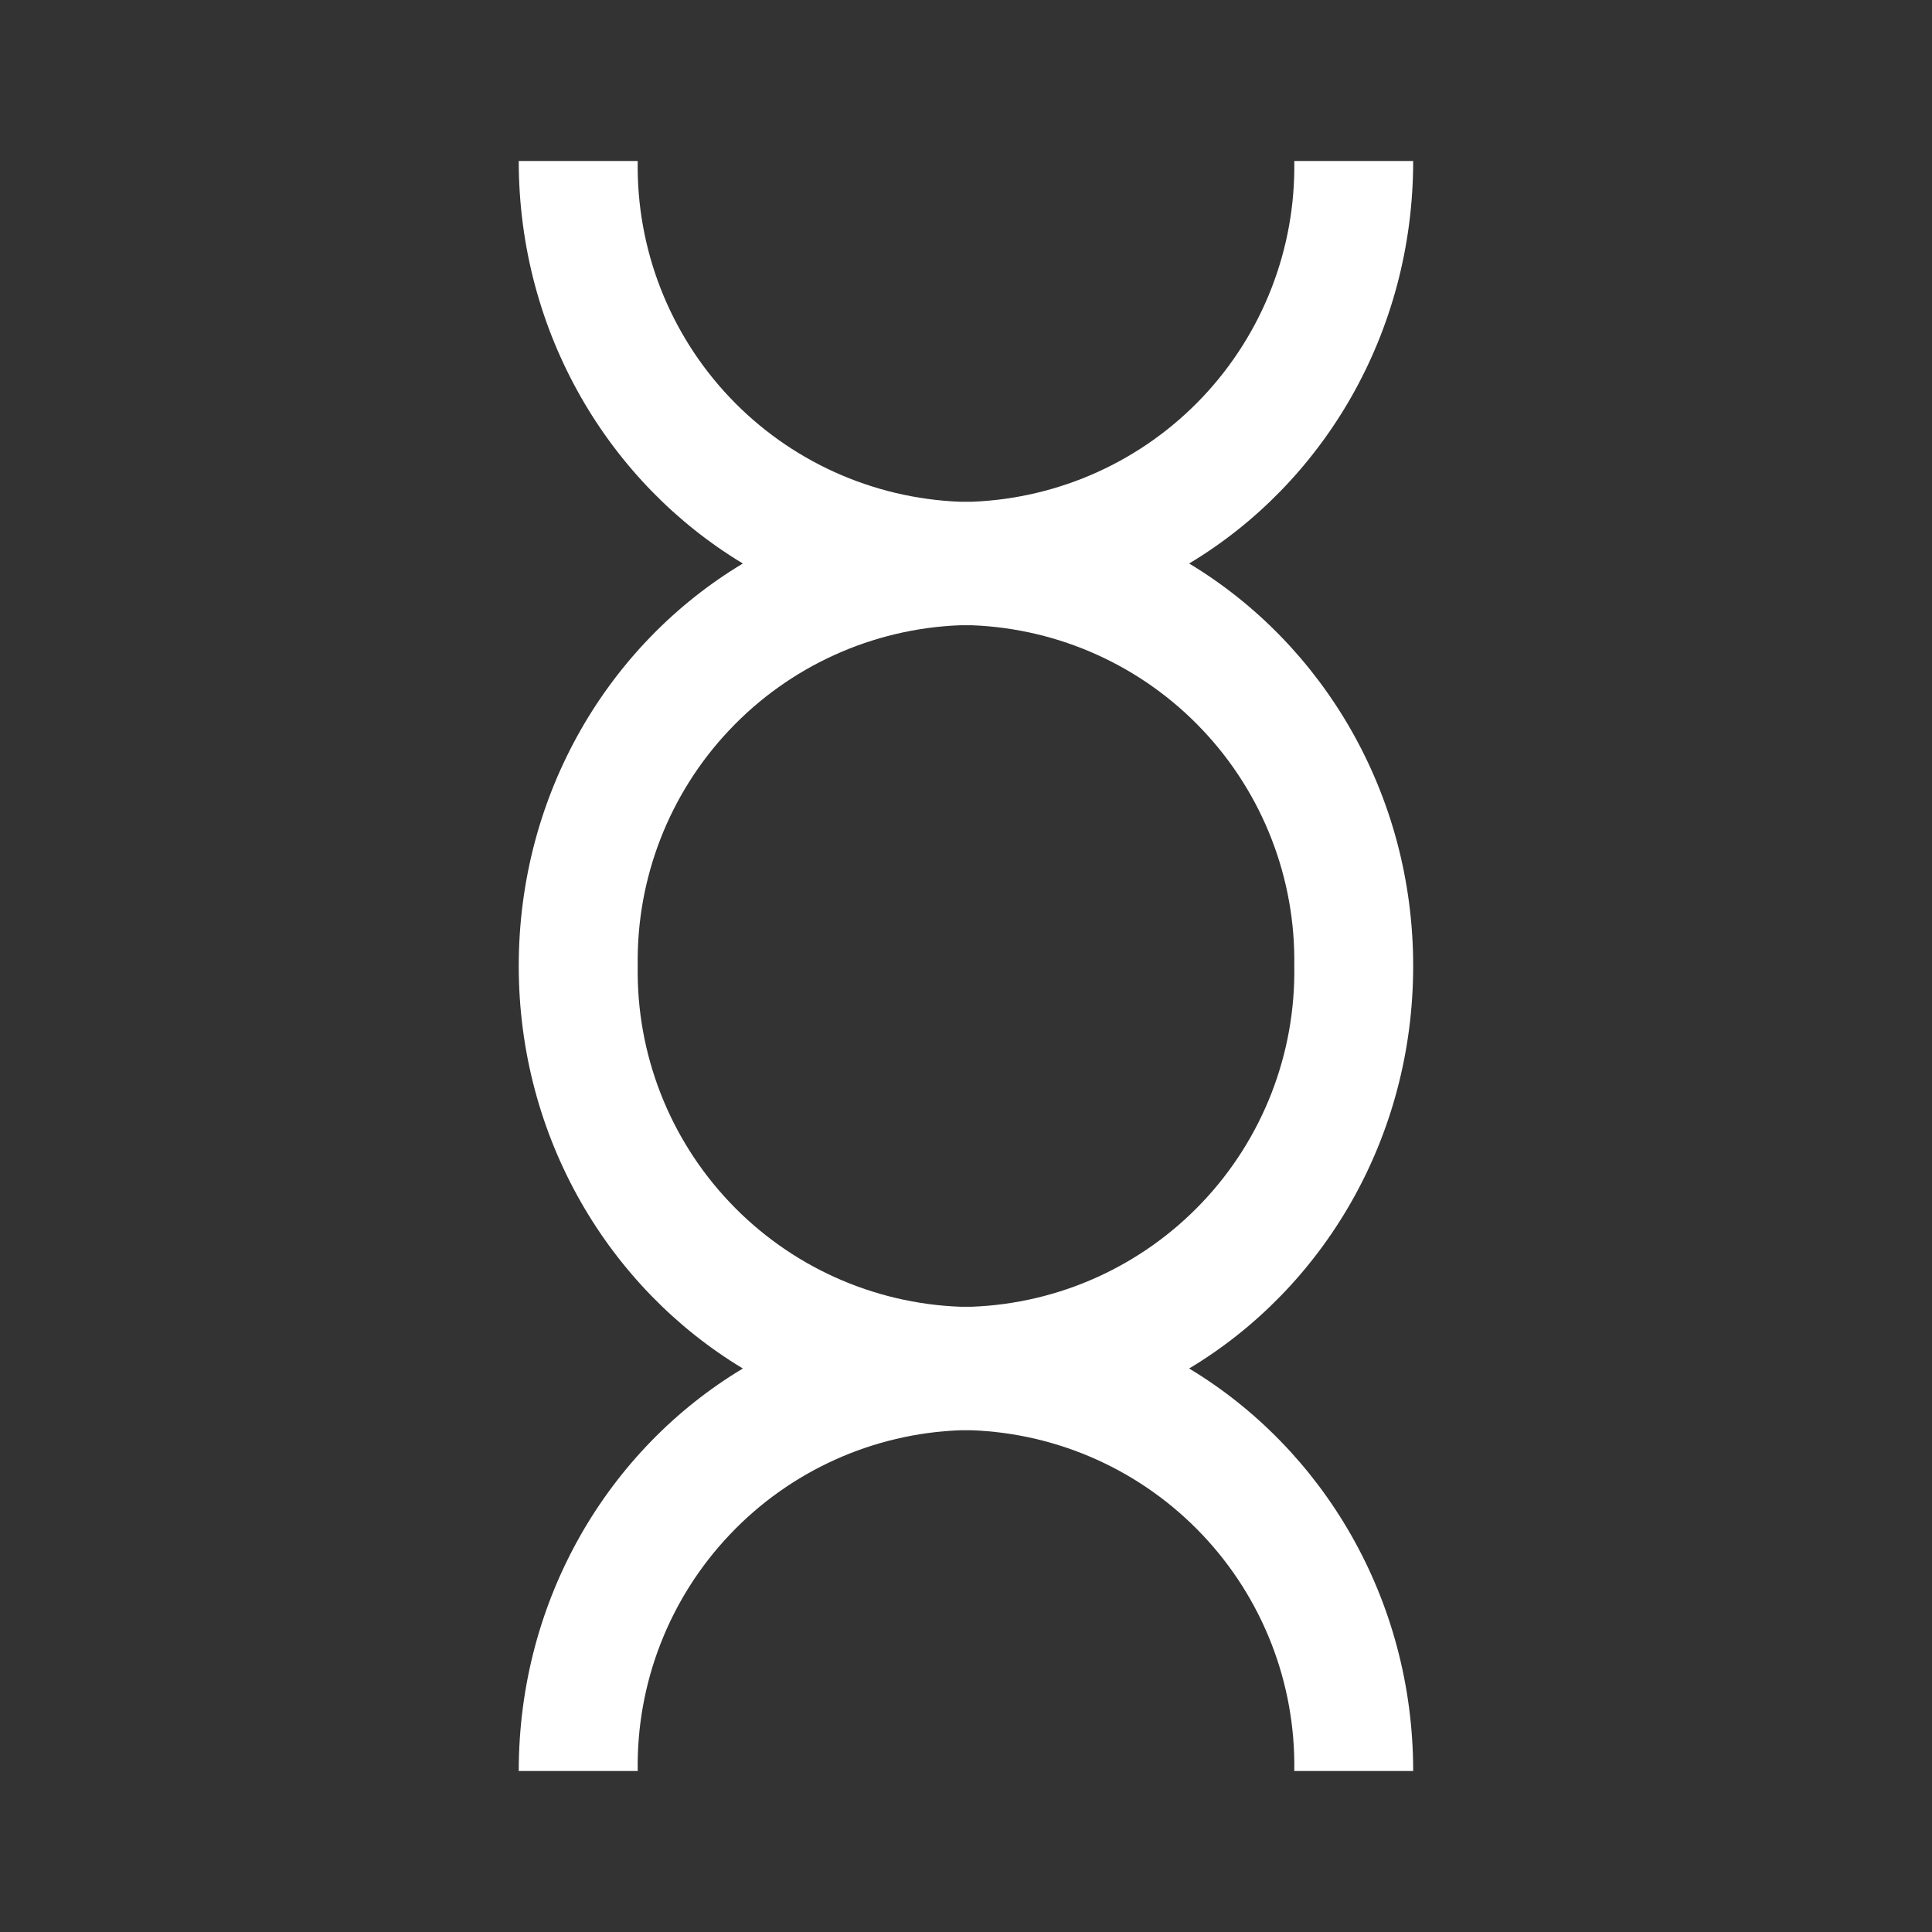 <svg width="24" height="24" viewBox="0 0 24 24" fill="none" xmlns="http://www.w3.org/2000/svg">
<rect x="0" y="0" width="24" height="24" fill="#333333" stroke="none"/>
<path d="M17.555 2H16.078C16.096 3.089 15.687 4.142 14.938 4.934C14.19 5.725 13.161 6.191 12.072 6.233H11.928C10.839 6.191 9.81 5.725 9.062 4.934C8.313 4.142 7.904 3.089 7.922 2H6.444C6.444 4.139 7.567 6 9.228 7C7.561 8 6.444 9.861 6.444 12C6.444 14.139 7.567 16 9.228 17C7.561 18 6.444 19.861 6.444 22H7.922C7.904 20.91 8.314 19.856 9.064 19.065C9.813 18.273 10.844 17.807 11.933 17.767H12.067C13.156 17.807 14.186 18.273 14.936 19.065C15.686 19.856 16.096 20.91 16.078 22H17.555C17.555 19.861 16.433 18 14.772 17C16.439 16 17.555 14.139 17.555 12C17.555 9.861 16.433 8 14.772 7C16.439 6 17.555 4.139 17.555 2ZM16.078 12C16.096 13.09 15.686 14.144 14.936 14.935C14.186 15.727 13.156 16.193 12.067 16.233H11.933C10.844 16.193 9.813 15.727 9.064 14.935C8.314 14.144 7.904 13.09 7.922 12C7.904 10.911 8.313 9.858 9.062 9.067C9.81 8.275 10.839 7.809 11.928 7.767H12.072C13.161 7.809 14.19 8.275 14.938 9.067C15.687 9.858 16.096 10.911 16.078 12Z" fill="white"/>
</svg>
